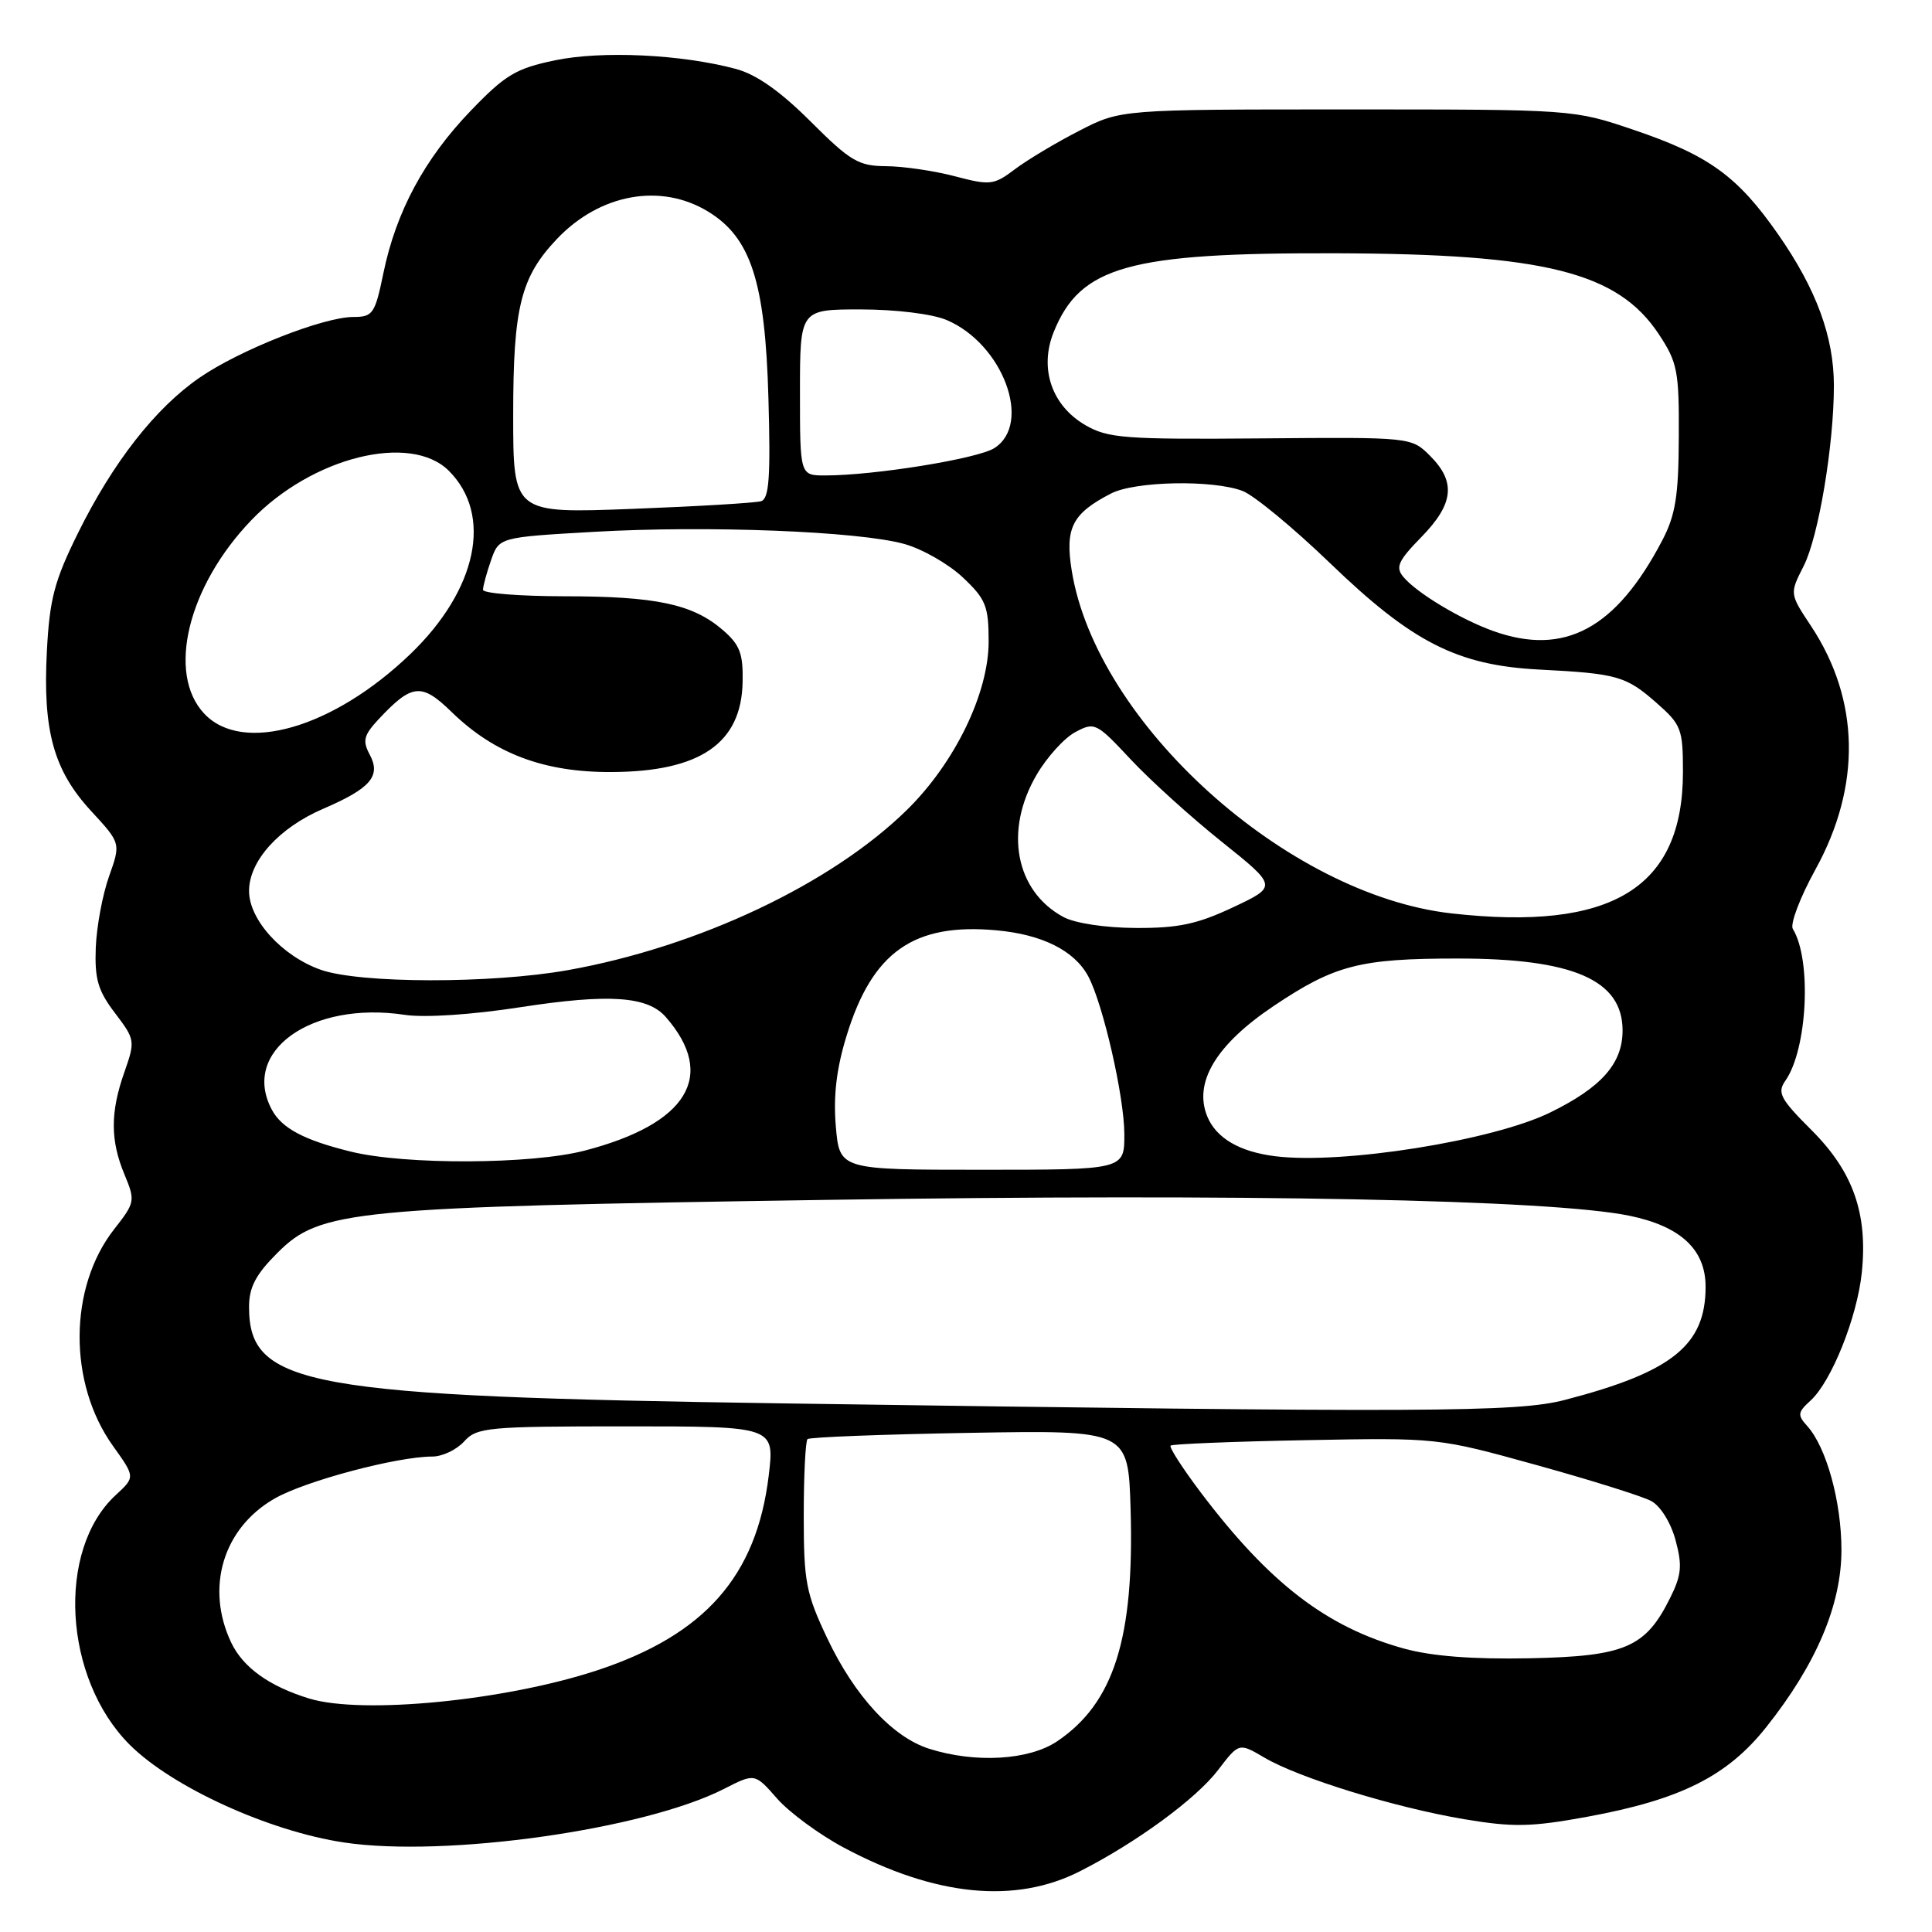 <?xml version="1.0" encoding="UTF-8" standalone="no"?>
<!DOCTYPE svg PUBLIC "-//W3C//DTD SVG 1.1//EN" "http://www.w3.org/Graphics/SVG/1.1/DTD/svg11.dtd" >
<svg xmlns="http://www.w3.org/2000/svg" xmlns:xlink="http://www.w3.org/1999/xlink" version="1.1" viewBox="0 0 256 256">
 <g >
 <path fill="currentColor"
d=" M 143.12 247.94 C 150.58 244.15 158.50 238.35 161.40 234.54 C 164.17 230.91 164.17 230.91 167.55 232.90 C 172.14 235.60 184.87 239.52 194.06 241.06 C 200.52 242.14 202.89 242.09 210.33 240.73 C 222.69 238.46 228.87 235.36 234.04 228.85 C 240.67 220.51 244.00 212.65 244.00 205.38 C 244.00 198.99 242.01 191.77 239.47 188.96 C 238.15 187.51 238.20 187.13 239.90 185.59 C 242.67 183.08 246.09 174.54 246.70 168.61 C 247.50 160.79 245.55 155.26 240.05 149.76 C 235.89 145.61 235.46 144.79 236.57 143.20 C 239.50 139.03 240.08 127.17 237.56 123.09 C 237.17 122.46 238.51 118.92 240.55 115.22 C 246.66 104.14 246.45 92.75 239.97 82.95 C 237.13 78.67 237.13 78.67 238.98 75.03 C 240.96 71.17 243.00 58.98 243.00 51.11 C 243.00 44.64 240.68 38.33 235.64 31.09 C 230.25 23.35 226.45 20.59 216.51 17.22 C 208.50 14.50 208.50 14.50 178.50 14.50 C 148.50 14.50 148.50 14.50 143.00 17.33 C 139.97 18.88 136.15 21.17 134.50 22.41 C 131.68 24.54 131.21 24.59 126.50 23.35 C 123.75 22.63 119.66 22.03 117.41 22.02 C 113.76 22.00 112.68 21.36 107.41 16.10 C 103.38 12.08 100.23 9.86 97.50 9.13 C 90.28 7.20 79.77 6.70 73.55 7.99 C 68.36 9.07 66.95 9.91 62.35 14.70 C 56.23 21.07 52.48 28.05 50.80 36.20 C 49.69 41.59 49.40 42.00 46.82 42.00 C 42.86 42.00 31.77 46.37 26.46 50.03 C 20.60 54.06 14.98 61.24 10.34 70.62 C 7.20 76.97 6.57 79.38 6.21 86.31 C 5.66 96.84 7.11 102.08 12.07 107.46 C 16.01 111.73 16.01 111.73 14.45 116.12 C 13.59 118.53 12.80 122.78 12.69 125.57 C 12.53 129.74 12.99 131.29 15.24 134.24 C 17.90 137.74 17.93 137.93 16.49 142.04 C 14.60 147.38 14.61 151.12 16.50 155.64 C 17.94 159.11 17.90 159.34 15.14 162.86 C 9.08 170.58 9.01 183.28 14.98 191.61 C 17.92 195.72 17.92 195.72 15.33 198.11 C 7.45 205.38 8.40 222.40 17.18 231.18 C 22.79 236.79 35.66 242.66 45.60 244.14 C 59.06 246.15 85.35 242.43 95.93 237.04 C 100.02 234.95 100.02 234.95 102.97 238.32 C 104.60 240.17 108.58 243.10 111.83 244.83 C 123.92 251.27 134.51 252.33 143.12 247.94 Z  M 123.09 231.71 C 118.25 230.16 113.24 224.73 109.62 217.09 C 106.79 211.12 106.50 209.59 106.50 200.83 C 106.50 195.51 106.73 190.95 107.00 190.69 C 107.28 190.43 116.95 190.06 128.50 189.86 C 149.50 189.50 149.50 189.50 149.81 200.00 C 150.31 217.09 147.60 225.66 140.08 230.73 C 136.34 233.25 129.21 233.66 123.09 231.71 Z  M 40.99 225.07 C 35.69 223.45 32.21 220.96 30.63 217.64 C 27.19 210.37 29.56 202.48 36.38 198.57 C 40.43 196.24 52.60 193.00 57.29 193.00 C 58.61 193.00 60.50 192.10 61.50 191.00 C 63.19 189.13 64.58 189.00 82.98 189.00 C 102.64 189.00 102.64 189.00 101.86 195.52 C 100.25 208.85 93.39 216.63 79.09 221.34 C 66.91 225.35 48.01 227.20 40.99 225.07 Z  M 186.02 218.44 C 175.76 215.60 168.18 209.77 159.07 197.71 C 156.68 194.54 154.90 191.77 155.11 191.55 C 155.33 191.34 163.38 191.01 173.00 190.83 C 190.50 190.50 190.50 190.50 203.57 194.12 C 210.76 196.11 217.61 198.26 218.79 198.89 C 220.02 199.55 221.39 201.75 222.02 204.08 C 222.93 207.45 222.81 208.71 221.30 211.74 C 218.04 218.31 215.34 219.47 202.68 219.73 C 195.14 219.88 189.72 219.46 186.02 218.44 Z  M 104.00 185.96 C 40.47 185.03 33.00 183.68 33.00 173.16 C 33.00 170.57 33.89 168.88 36.75 166.02 C 42.47 160.32 46.31 159.95 109.50 158.99 C 164.90 158.14 205.47 158.95 215.90 161.09 C 222.70 162.49 226.00 165.57 226.00 170.50 C 226.00 178.24 221.60 181.79 207.38 185.49 C 201.02 187.15 189.32 187.20 104.00 185.96 Z  M 110.75 149.25 C 110.41 145.25 110.83 141.62 112.16 137.30 C 115.56 126.15 121.05 122.27 132.02 123.27 C 138.11 123.82 142.37 125.96 144.20 129.37 C 146.15 133.01 148.97 145.31 148.98 150.25 C 149.00 155.00 149.00 155.00 130.12 155.00 C 111.25 155.00 111.25 155.00 110.75 149.25 Z  M 46.50 152.60 C 40.29 151.07 37.34 149.51 36.02 147.04 C 31.88 139.30 41.24 132.61 53.62 134.47 C 56.28 134.87 62.51 134.46 69.02 133.45 C 80.72 131.65 85.82 132.00 88.23 134.77 C 95.00 142.53 91.13 148.91 77.48 152.46 C 70.43 154.30 53.71 154.37 46.50 152.60 Z  M 169.00 153.21 C 164.27 152.63 161.17 150.82 159.98 147.96 C 158.11 143.44 161.13 138.42 168.78 133.29 C 176.86 127.87 180.20 127.01 193.10 127.01 C 208.45 127.00 215.00 129.85 215.00 136.54 C 215.00 140.92 212.21 144.08 205.41 147.41 C 197.81 151.14 177.90 154.31 169.00 153.21 Z  M 42.50 128.50 C 37.38 126.69 33.00 121.88 33.00 118.06 C 33.00 114.08 36.96 109.69 42.82 107.17 C 49.12 104.46 50.52 102.83 48.98 99.97 C 48.01 98.15 48.20 97.42 50.16 95.31 C 54.60 90.57 55.85 90.45 59.86 94.36 C 65.52 99.87 72.12 102.35 81.04 102.30 C 92.77 102.25 98.23 98.50 98.40 90.41 C 98.48 86.59 98.05 85.44 95.75 83.46 C 91.78 80.04 86.91 79.01 74.75 79.01 C 68.84 79.00 64.00 78.62 64.00 78.15 C 64.00 77.68 64.48 75.92 65.06 74.25 C 66.13 71.19 66.13 71.19 78.72 70.47 C 93.67 69.61 113.78 70.39 119.83 72.08 C 122.21 72.74 125.70 74.74 127.58 76.51 C 130.63 79.39 131.00 80.30 131.00 85.00 C 131.00 91.85 126.53 101.07 120.19 107.30 C 110.19 117.12 92.55 125.46 75.24 128.55 C 65.08 130.36 47.69 130.33 42.50 128.50 Z  M 140.89 121.50 C 134.53 118.05 133.03 110.04 137.36 102.66 C 138.72 100.33 141.02 97.79 142.48 97.01 C 145.04 95.64 145.28 95.76 149.81 100.61 C 152.39 103.37 157.82 108.29 161.89 111.54 C 169.27 117.45 169.27 117.45 163.39 120.22 C 158.66 122.45 156.12 122.99 150.50 122.96 C 146.42 122.94 142.41 122.33 140.89 121.50 Z  M 192.33 121.03 C 170.49 118.57 145.26 95.79 142.01 75.61 C 141.10 69.96 142.07 68.05 147.20 65.40 C 150.38 63.75 160.68 63.55 164.64 65.05 C 166.16 65.63 171.38 69.94 176.25 74.63 C 187.13 85.12 193.10 88.16 203.95 88.72 C 214.29 89.25 215.45 89.58 219.48 93.12 C 222.78 96.02 223.00 96.58 223.00 102.29 C 223.00 117.68 213.59 123.42 192.33 121.03 Z  M 27.06 94.56 C 22.07 89.25 24.88 77.69 33.31 68.92 C 41.33 60.57 54.40 57.31 59.48 62.39 C 65.32 68.23 63.24 78.14 54.38 86.66 C 44.16 96.49 32.13 99.97 27.06 94.56 Z  M 197.88 83.62 C 193.54 82.07 187.71 78.56 185.95 76.44 C 184.88 75.16 185.26 74.31 188.34 71.16 C 192.63 66.77 192.95 63.86 189.50 60.41 C 187.01 57.92 187.01 57.92 167.07 58.09 C 149.00 58.24 146.81 58.07 143.81 56.33 C 139.35 53.73 137.68 48.82 139.62 44.00 C 143.14 35.27 149.57 33.48 177.00 33.56 C 204.75 33.64 214.37 36.06 219.82 44.31 C 222.27 48.02 222.50 49.19 222.45 57.93 C 222.42 65.73 222.01 68.26 220.25 71.62 C 214.12 83.33 207.30 86.98 197.88 83.62 Z  M 68.00 54.98 C 68.00 40.71 68.99 36.73 73.80 31.66 C 79.49 25.67 87.55 24.21 93.82 28.03 C 99.50 31.49 101.39 37.33 101.82 52.74 C 102.12 63.23 101.91 66.08 100.85 66.41 C 100.11 66.64 92.41 67.10 83.75 67.43 C 68.00 68.03 68.00 68.03 68.00 54.98 Z  M 106.00 52.00 C 106.00 41.00 106.00 41.00 114.03 41.00 C 118.64 41.00 123.49 41.59 125.40 42.39 C 132.87 45.52 136.85 56.15 131.75 59.38 C 129.53 60.79 115.83 63.00 109.34 63.00 C 106.00 63.00 106.00 63.00 106.00 52.00 Z "/>
</g>
</svg>